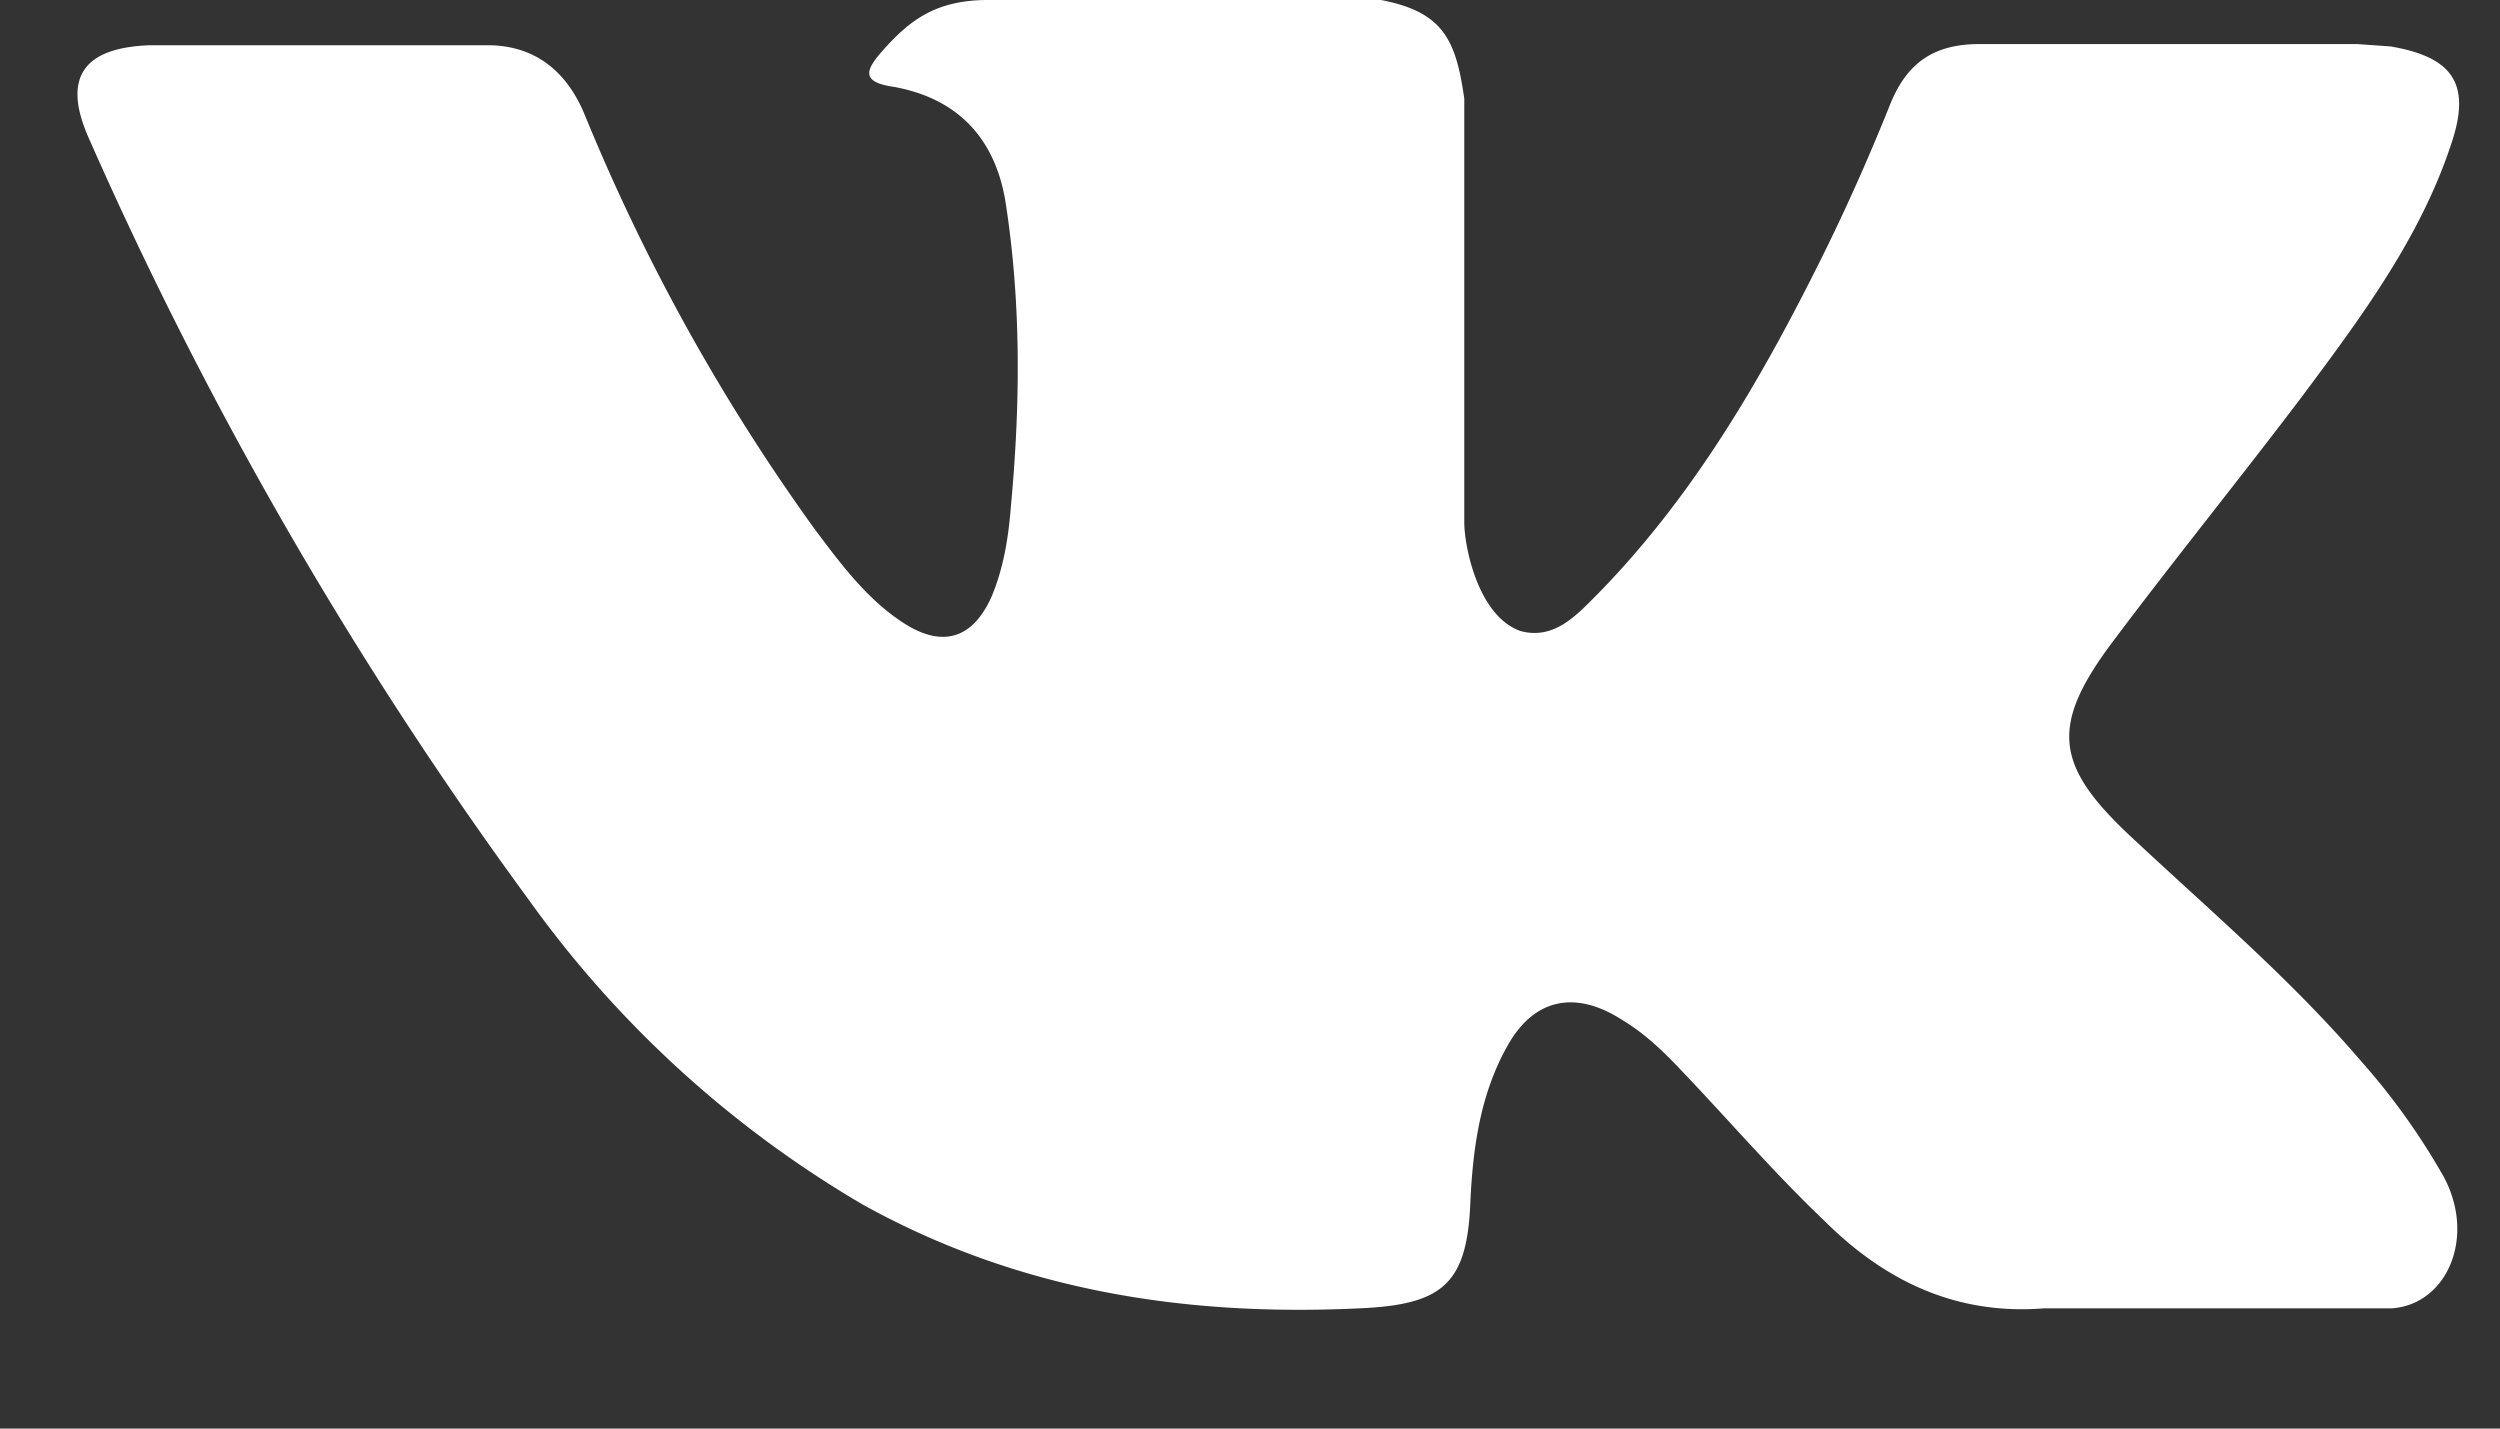 <svg xmlns="http://www.w3.org/2000/svg" width="21" height="12" viewBox="0 0 21 12"><rect x="0" y="0" width="21" height="12" fill="#333333" stroke="none"/><path fill="#fff" d="M19.83 8.91c-.6-.7-1.3-1.29-1.96-1.91-.6-.57-.64-.9-.16-1.56.53-.71 1.09-1.4 1.62-2.1.5-.67 1-1.34 1.26-2.13.17-.5.02-.73-.51-.82L19.8.37h-3.17c-.39 0-.61.16-.75.5-.18.45-.38.9-.6 1.34-.5 1-1.06 1.96-1.85 2.77-.18.18-.37.4-.66.32-.36-.13-.47-.72-.47-.91V.83c-.07-.5-.18-.73-.7-.83H8.3c-.44 0-.66.17-.89.43-.14.16-.18.26.1.3.55.1.86.45.94.99.13.85.12 1.7.04 2.55-.02.25-.06.5-.16.74-.16.36-.42.44-.76.21-.3-.2-.52-.5-.73-.78A16.84 16.84 0 0 1 4.91.96C4.76.6 4.5.39 4.12.38H1.26C.69.4.52.66.75 1.17a34.12 34.12 0 0 0 3.7 6.4 9.11 9.11 0 0 0 2.8 2.55c1.3.72 2.7.94 4.17.87.69-.03.9-.2.93-.87.02-.46.08-.92.31-1.33.22-.4.57-.48.97-.22.2.12.36.28.52.45.39.41.76.84 1.17 1.23.5.5 1.1.8 1.85.74h2.92c.46-.03.71-.59.44-1.1a5.67 5.67 0 0 0-.7-.98z"/></svg>